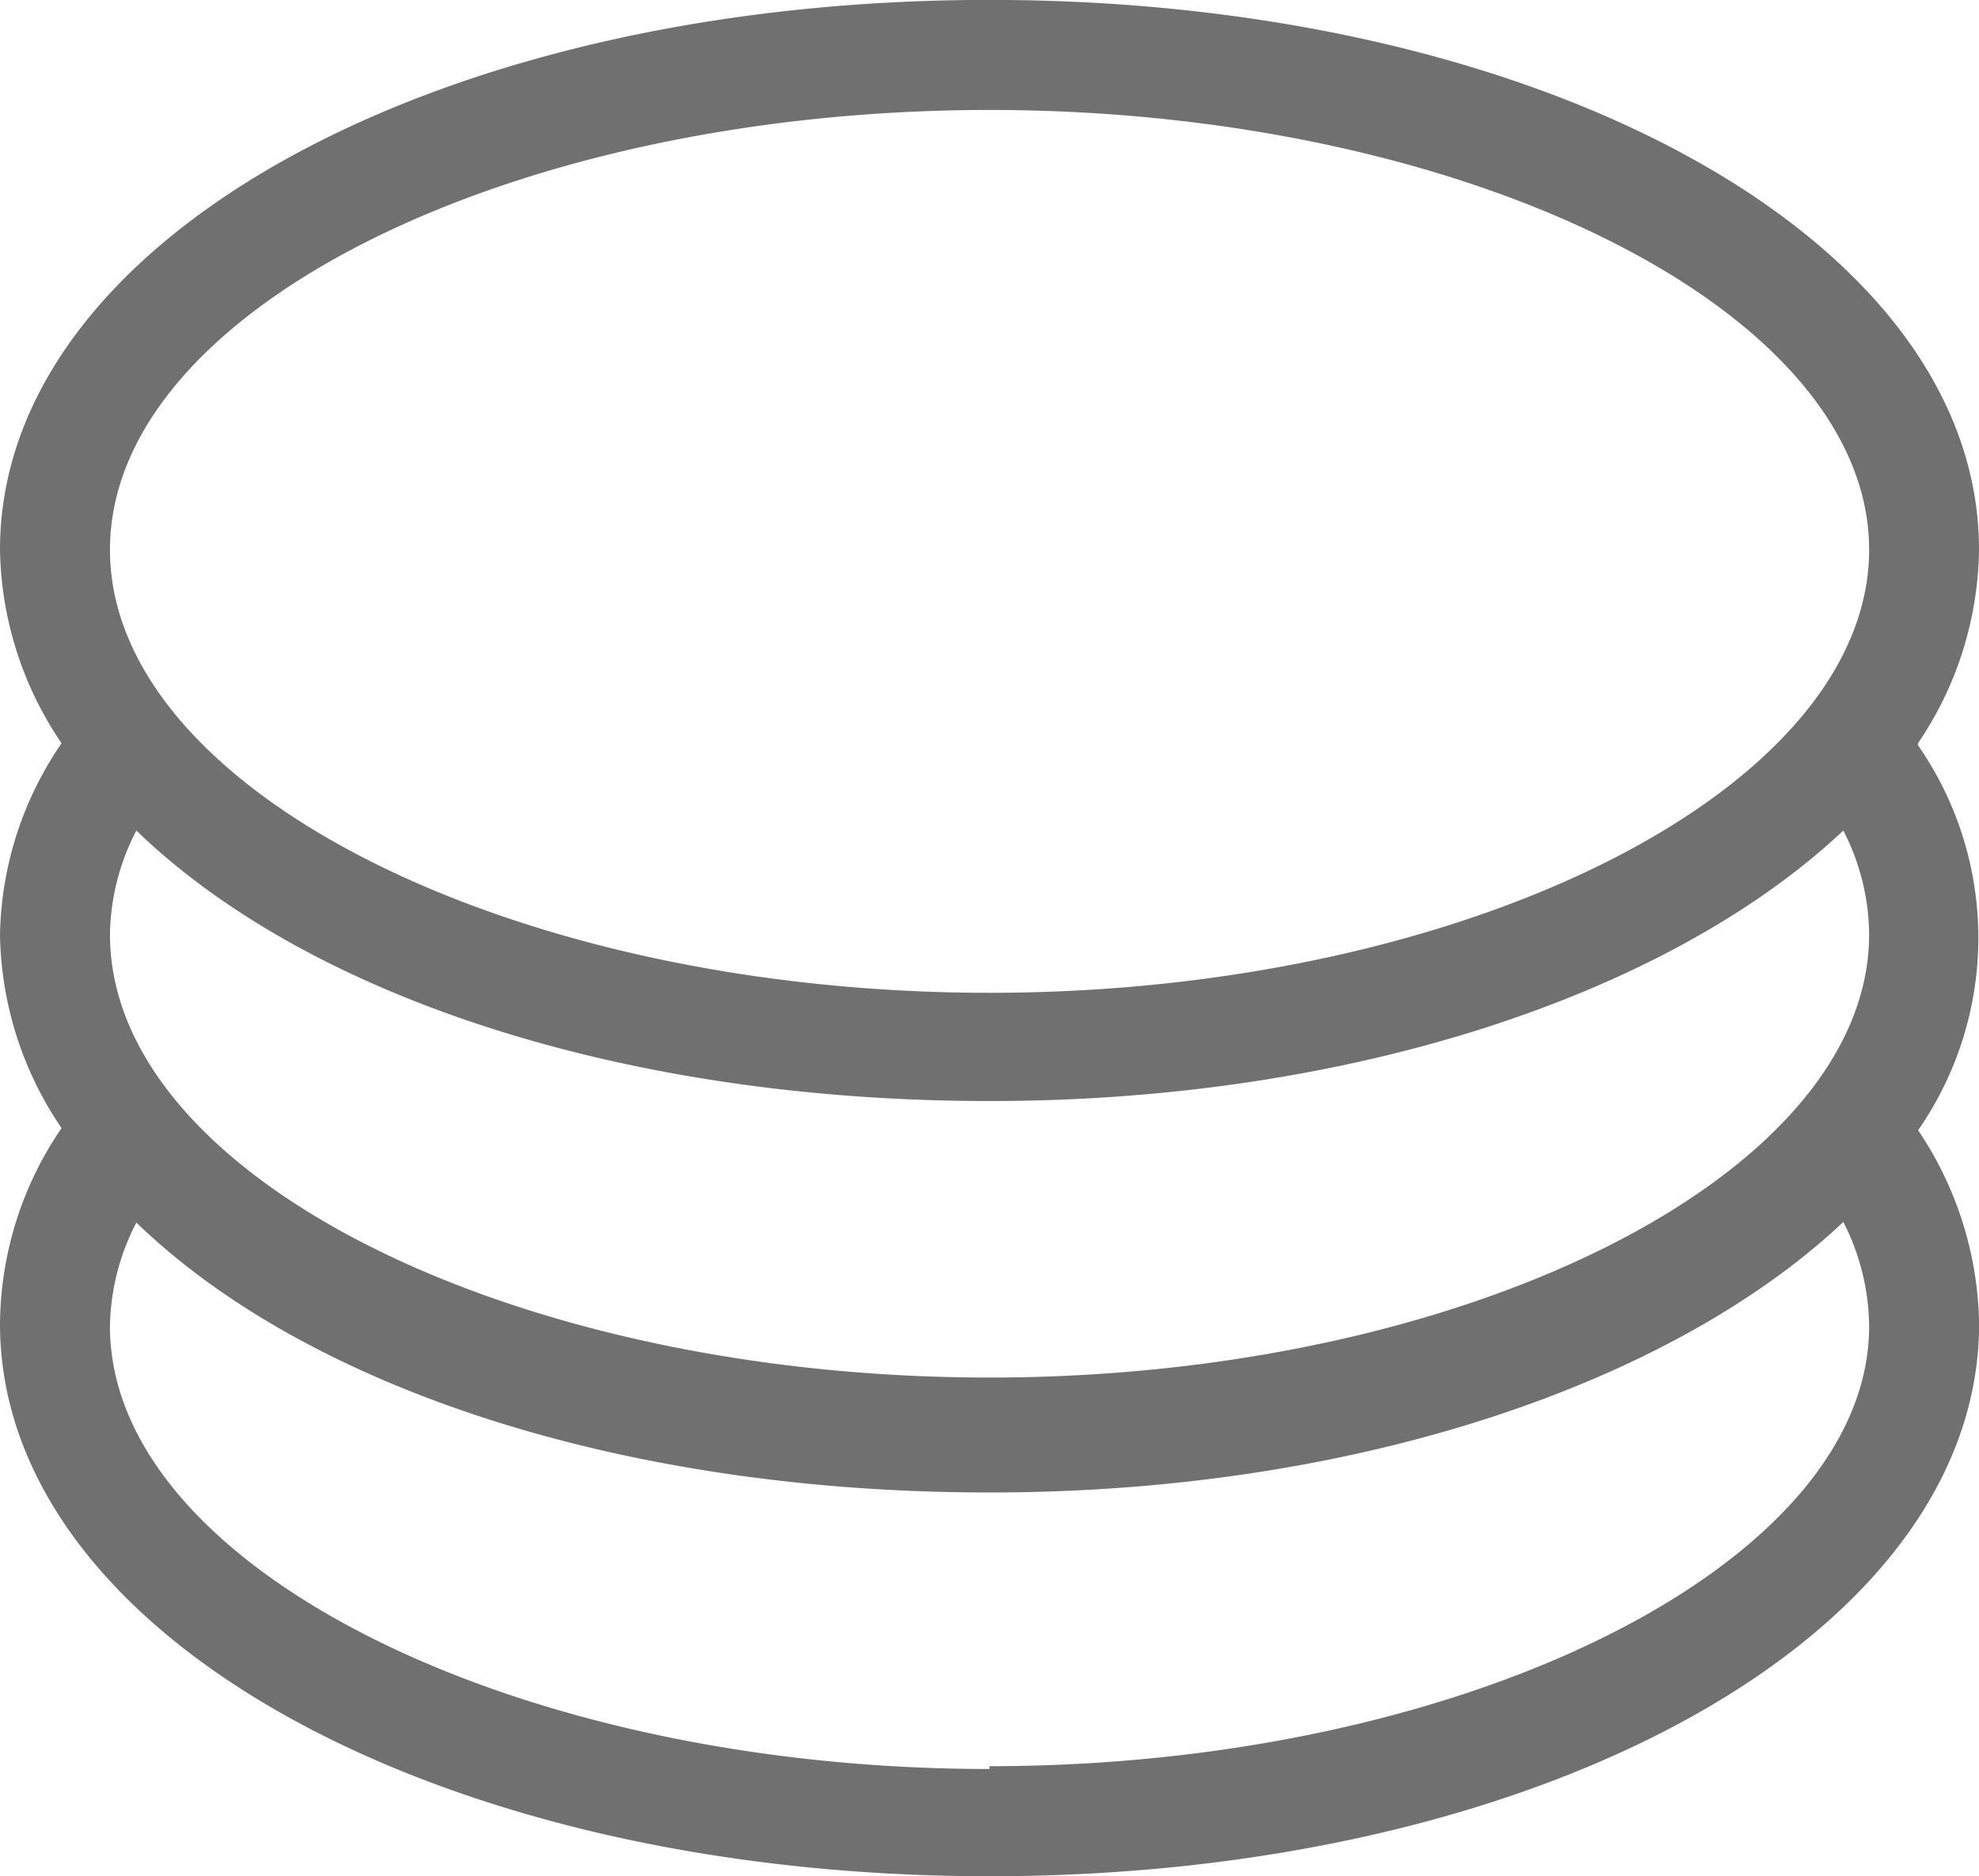 <svg xmlns="http://www.w3.org/2000/svg" width="20.317" height="19.262" viewBox="0 0 20.317 19.262"><defs><style>.a{fill:#707070;}</style></defs><path class="a" d="M147.691,156.964a3.606,3.606,0,0,0,.626-1.987c0-3.177-4.464-5.644-10.159-5.644S128,151.8,128,154.978a3.629,3.629,0,0,0,.632,1.987,3.578,3.578,0,0,0-.632,1.964,3.618,3.618,0,0,0,.632,1.987,3.6,3.6,0,0,0-.632,2.009c0,3.183,4.464,5.672,10.159,5.672s10.159-2.489,10.159-5.672a3.652,3.652,0,0,0-.626-1.987,3.465,3.465,0,0,0,0-3.951Zm-18.562,1.964a2.376,2.376,0,0,1,.271-1.067c1.75,1.693,4.978,2.777,8.759,2.777s7.015-1.129,8.765-2.777a2.365,2.365,0,0,1,.265,1.067c0,2.466-4.137,4.549-9.03,4.549S129.129,161.417,129.129,158.928Zm9.03-8.465c4.893,0,9.03,2.054,9.03,4.515s-4.137,4.549-9.03,4.549-9.03-2.077-9.03-4.549S133.266,150.463,138.159,150.463Zm0,17.033c-4.893,0-9.03-2.082-9.03-4.543a2.376,2.376,0,0,1,.271-1.067c1.75,1.693,4.978,2.771,8.759,2.771s7.015-1.129,8.765-2.777a2.387,2.387,0,0,1,.265,1.072c0,2.432-4.137,4.515-9.03,4.515Z" transform="translate(-128 -149.334)"/></svg>